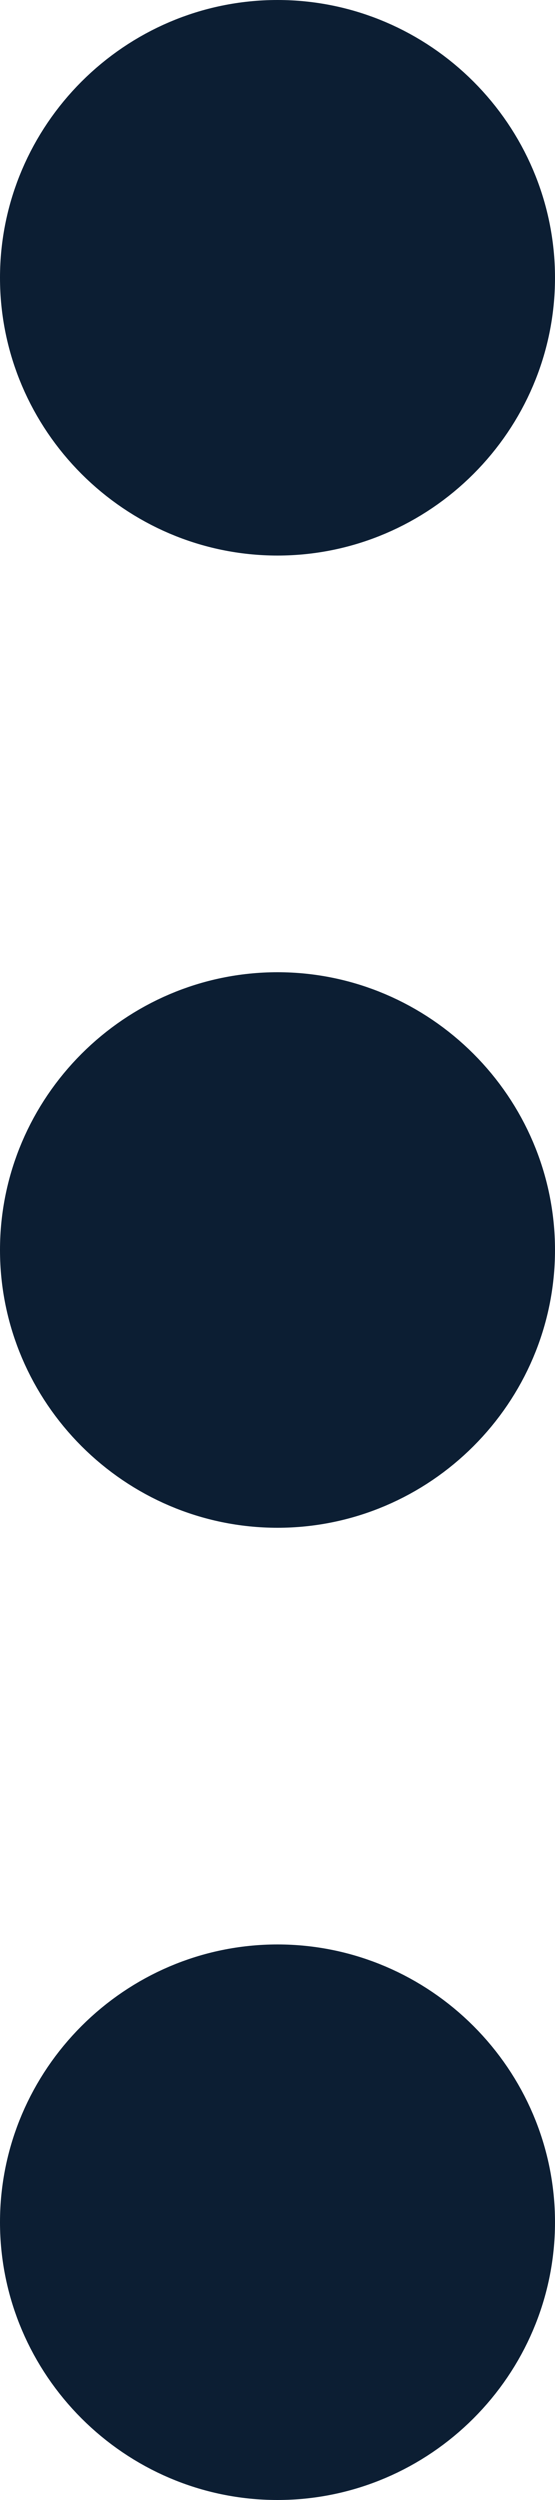 <svg width="4" height="18" viewBox="0 0 4 18" fill="none" xmlns="http://www.w3.org/2000/svg">
<path d="M2 17.589C1.127 17.589 0.411 16.873 0.411 16C0.411 15.127 1.127 14.411 2 14.411C2.873 14.411 3.589 15.127 3.589 16C3.589 16.873 2.873 17.589 2 17.589Z" fill="#0C1E33" stroke="#0C1E33" stroke-width="0.822"/>
<path d="M2 3.589C1.127 3.589 0.411 2.873 0.411 2C0.411 1.127 1.127 0.411 2 0.411C2.873 0.411 3.589 1.127 3.589 2C3.589 2.873 2.873 3.589 2 3.589Z" fill="#0C1E33" stroke="#0C1E33" stroke-width="0.822"/>
<path d="M2 10.589C1.127 10.589 0.411 9.873 0.411 9C0.411 8.127 1.127 7.411 2 7.411C2.873 7.411 3.589 8.127 3.589 9C3.589 9.873 2.873 10.589 2 10.589Z" fill="#0C1E33" stroke="#0C1E33" stroke-width="0.822"/>
</svg>
